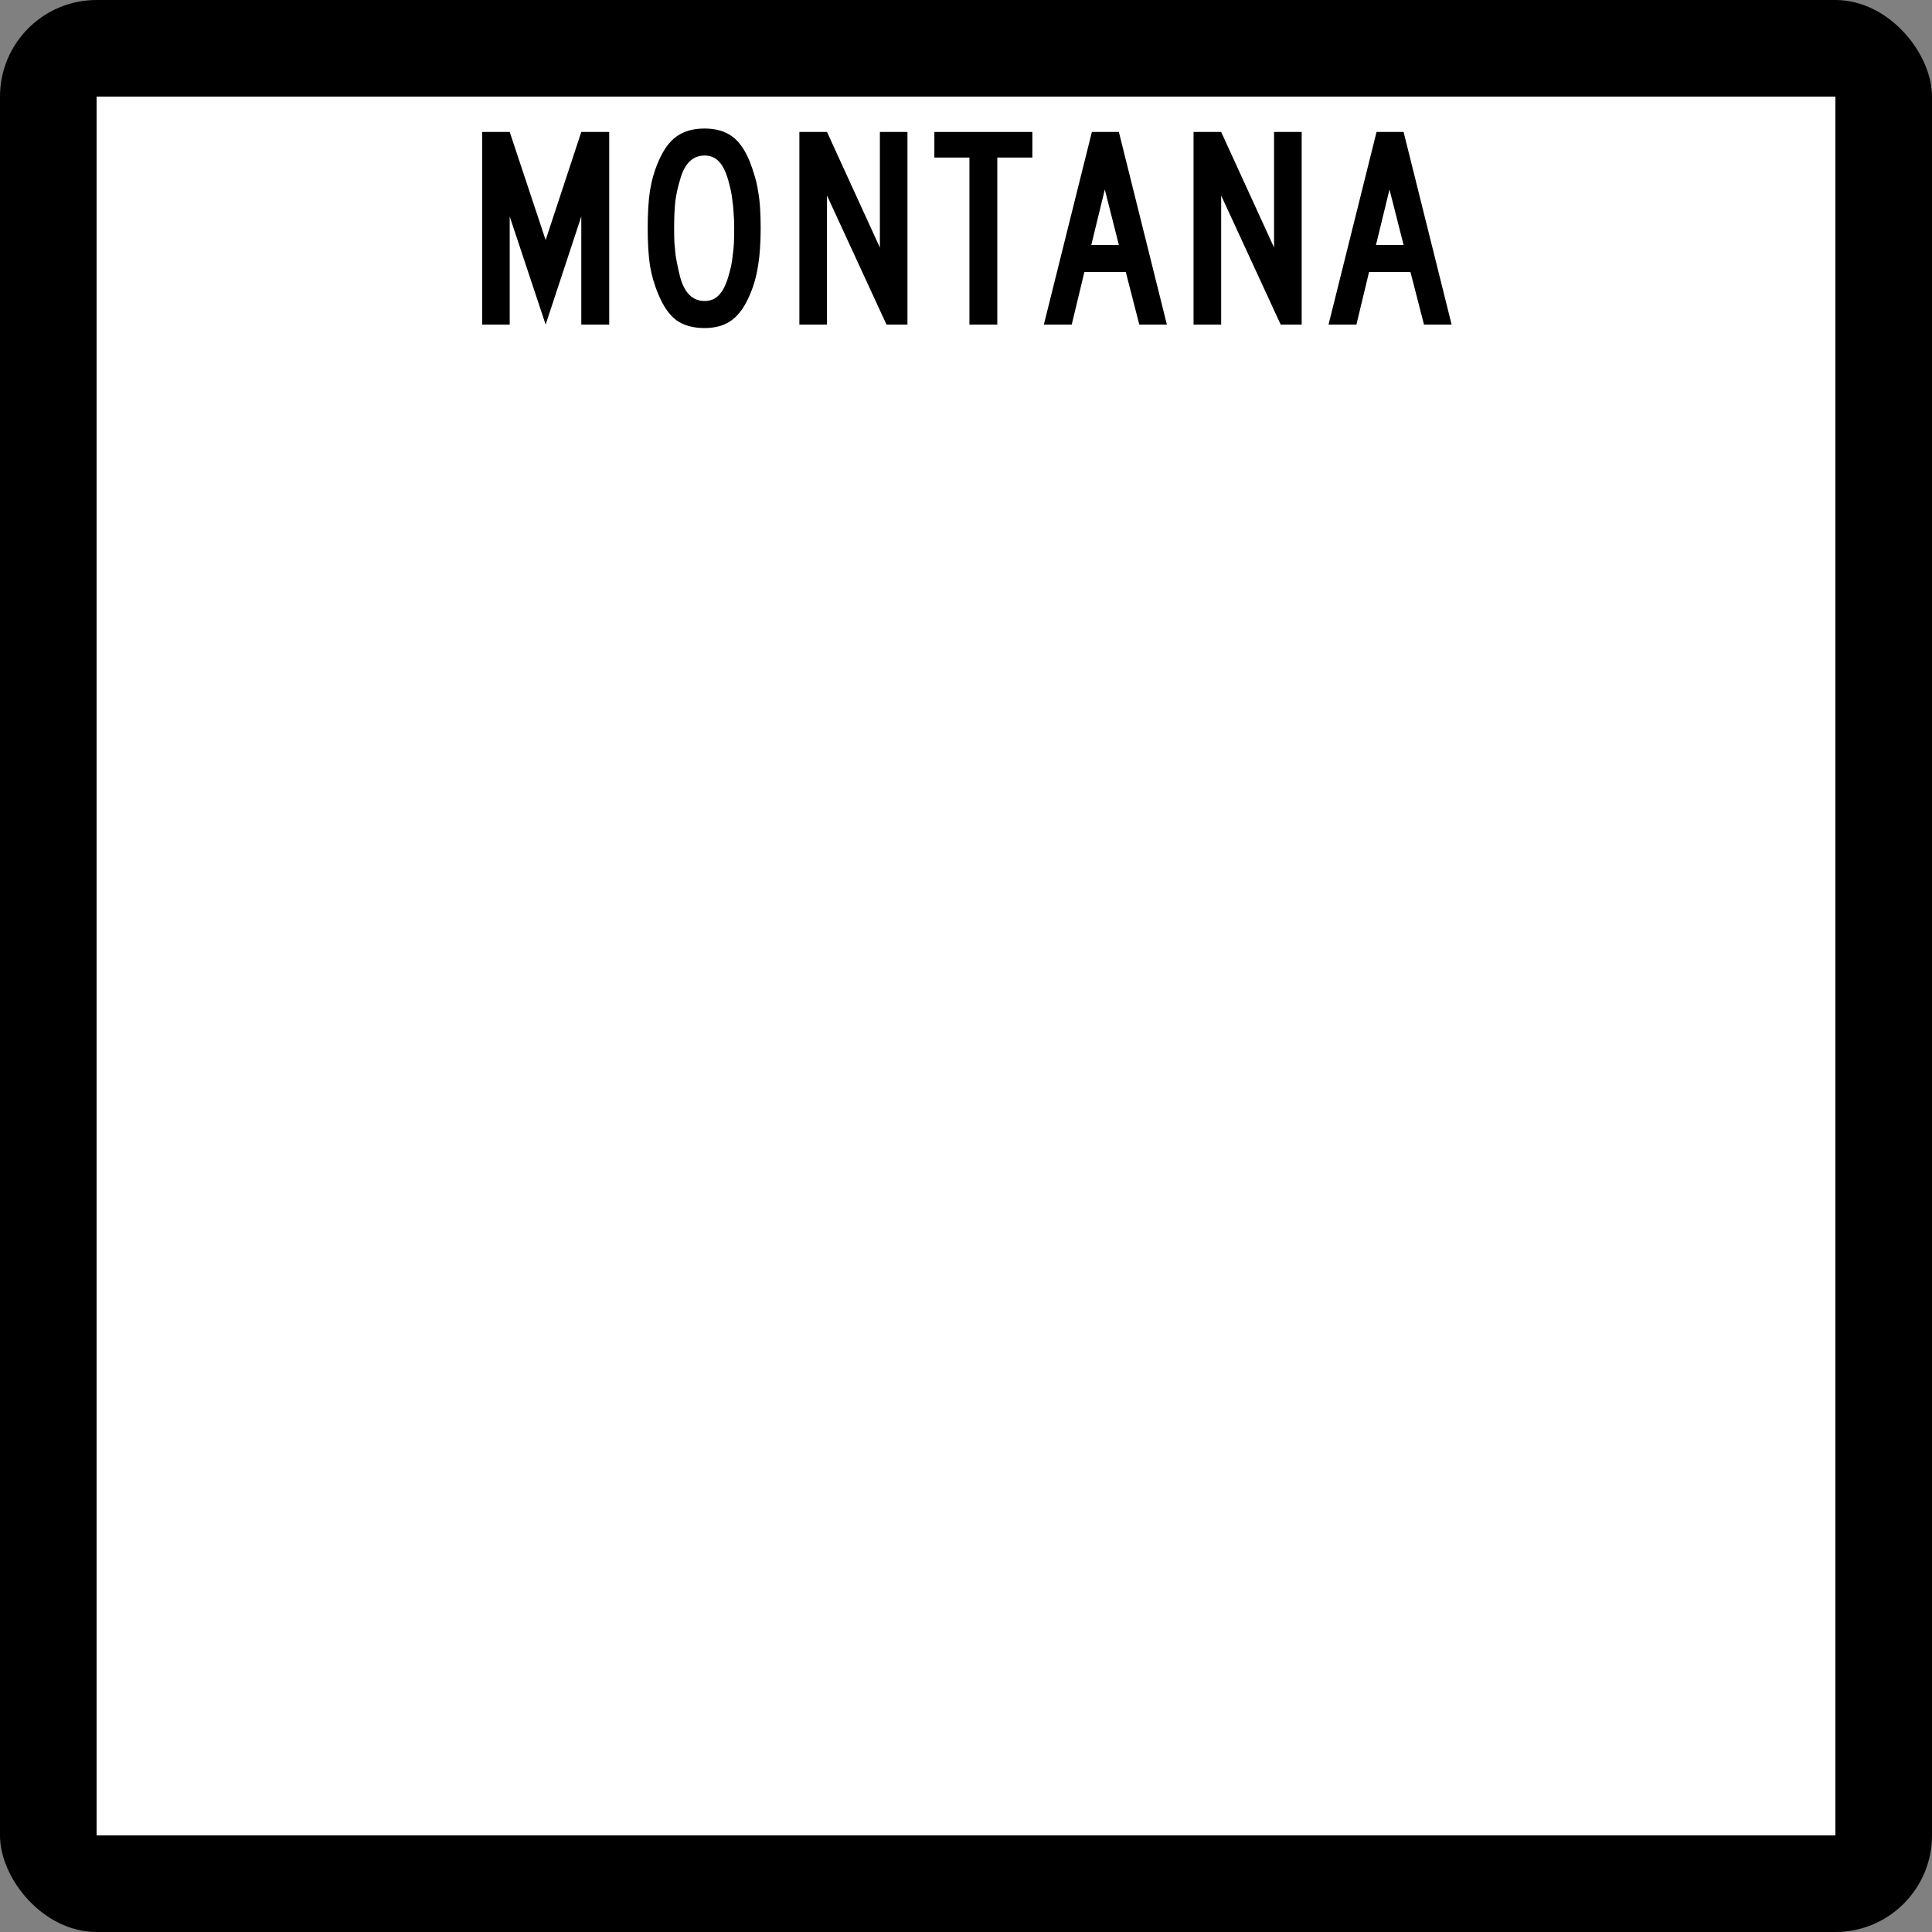 <?xml version="1.0" encoding="UTF-8" standalone="no"?>
<svg width="40px" height="40px" viewBox="0 0 40 40" version="1.1" xmlns="http://www.w3.org/2000/svg" xmlns:xlink="http://www.w3.org/1999/xlink">
    <rect x="0" y="0" width="40" height="40" fill="#808080" stroke="none"/>
    <!-- Generator: Sketch 3.8.3 (29802) - http://www.bohemiancoding.com/sketch -->
    <title>US-MT-2</title>
    <desc>Created with Sketch.</desc>
    <defs></defs>
    <g id="Icons-{2}" stroke="none" stroke-width="1" fill="none" fill-rule="evenodd">
        <g id="US-MT-2">
            <g>
                <rect id="rect2985" fill="#000000" x="0" y="3.55271368e-15" width="40" height="40" rx="2"></rect>
                <rect id="rect3755" fill="#FFFFFF" x="2" y="2" width="36" height="36"></rect>
                <g id="text3761" transform="translate(9.973, 2.621)" fill="#000000">
                    <polyline id="path3800" points="2.062 4.099 2.062 1.861 1.324 4.099 0.58 1.861 0.58 4.099 0.009 4.099 0.009 0.111 0.58 0.111 1.324 2.349 2.062 0.111 2.64 0.111 2.64 4.099 2.062 4.099"></polyline>
                    <path d="M5.776,2.099 C5.776,2.405 5.758,2.665 5.722,2.879 C5.69,3.093 5.633,3.296 5.55,3.486 C5.45,3.724 5.325,3.899 5.175,4.01 C5.028,4.117 4.841,4.171 4.615,4.171 C4.377,4.171 4.183,4.117 4.032,4.01 C3.885,3.899 3.762,3.724 3.663,3.486 C3.579,3.292 3.52,3.089 3.484,2.879 C3.452,2.665 3.437,2.405 3.437,2.099 C3.437,1.798 3.452,1.54 3.484,1.326 C3.52,1.107 3.579,0.903 3.663,0.712 C3.766,0.474 3.891,0.304 4.038,0.201 C4.189,0.093 4.381,0.04 4.615,0.04 C4.845,0.04 5.034,0.093 5.181,0.201 C5.327,0.304 5.45,0.478 5.55,0.724 C5.589,0.824 5.623,0.923 5.651,1.022 C5.683,1.121 5.706,1.226 5.722,1.337 C5.742,1.445 5.756,1.562 5.764,1.689 C5.772,1.812 5.776,1.949 5.776,2.099 M5.228,2.099 C5.228,1.988 5.224,1.887 5.216,1.796 C5.212,1.704 5.204,1.621 5.192,1.546 C5.185,1.466 5.173,1.391 5.157,1.32 C5.141,1.248 5.123,1.177 5.103,1.105 C5.052,0.927 4.986,0.798 4.907,0.718 C4.831,0.639 4.734,0.599 4.615,0.599 C4.369,0.599 4.2,0.764 4.109,1.093 C4.062,1.244 4.028,1.397 4.008,1.552 C3.992,1.702 3.984,1.889 3.984,2.111 C3.984,2.218 3.986,2.318 3.99,2.409 C3.998,2.496 4.006,2.579 4.014,2.659 C4.026,2.734 4.04,2.81 4.056,2.885 C4.071,2.96 4.089,3.038 4.109,3.117 C4.2,3.447 4.369,3.611 4.615,3.611 C4.734,3.611 4.831,3.572 4.907,3.492 C4.986,3.413 5.052,3.288 5.103,3.117 C5.127,3.038 5.147,2.962 5.163,2.891 C5.179,2.816 5.19,2.738 5.198,2.659 C5.21,2.579 5.218,2.496 5.222,2.409 C5.226,2.318 5.228,2.214 5.228,2.099" id="path3802"></path>
                    <polyline id="path3804" points="8.381 4.099 7.149 1.427 7.149 4.099 6.577 4.099 6.577 0.111 7.149 0.111 8.244 2.504 8.244 0.111 8.815 0.111 8.815 4.099 8.381 4.099"></polyline>
                    <polyline id="path3806" points="10.675 0.641 10.675 4.099 10.098 4.099 10.098 0.641 9.372 0.641 9.372 0.111 11.401 0.111 11.401 0.641 10.675 0.641"></polyline>
                    <path d="M13.615,4.099 L13.335,3.01 L12.478,3.01 L12.216,4.099 L11.639,4.099 L12.633,0.111 L13.192,0.111 L14.186,4.099 L13.615,4.099 M12.901,1.302 L12.621,2.451 L13.192,2.451 L12.901,1.302" id="path3808"></path>
                    <polyline id="path3810" points="16.542 4.099 15.31 1.427 15.31 4.099 14.738 4.099 14.738 0.111 15.31 0.111 16.405 2.504 16.405 0.111 16.977 0.111 16.977 4.099 16.542 4.099"></polyline>
                    <path d="M19.509,4.099 L19.229,3.01 L18.372,3.01 L18.11,4.099 L17.533,4.099 L18.527,0.111 L19.087,0.111 L20.081,4.099 L19.509,4.099 M18.795,1.302 L18.515,2.451 L19.087,2.451 L18.795,1.302" id="path3812"></path>
                </g>
            </g>
        </g>
    </g>
</svg>
